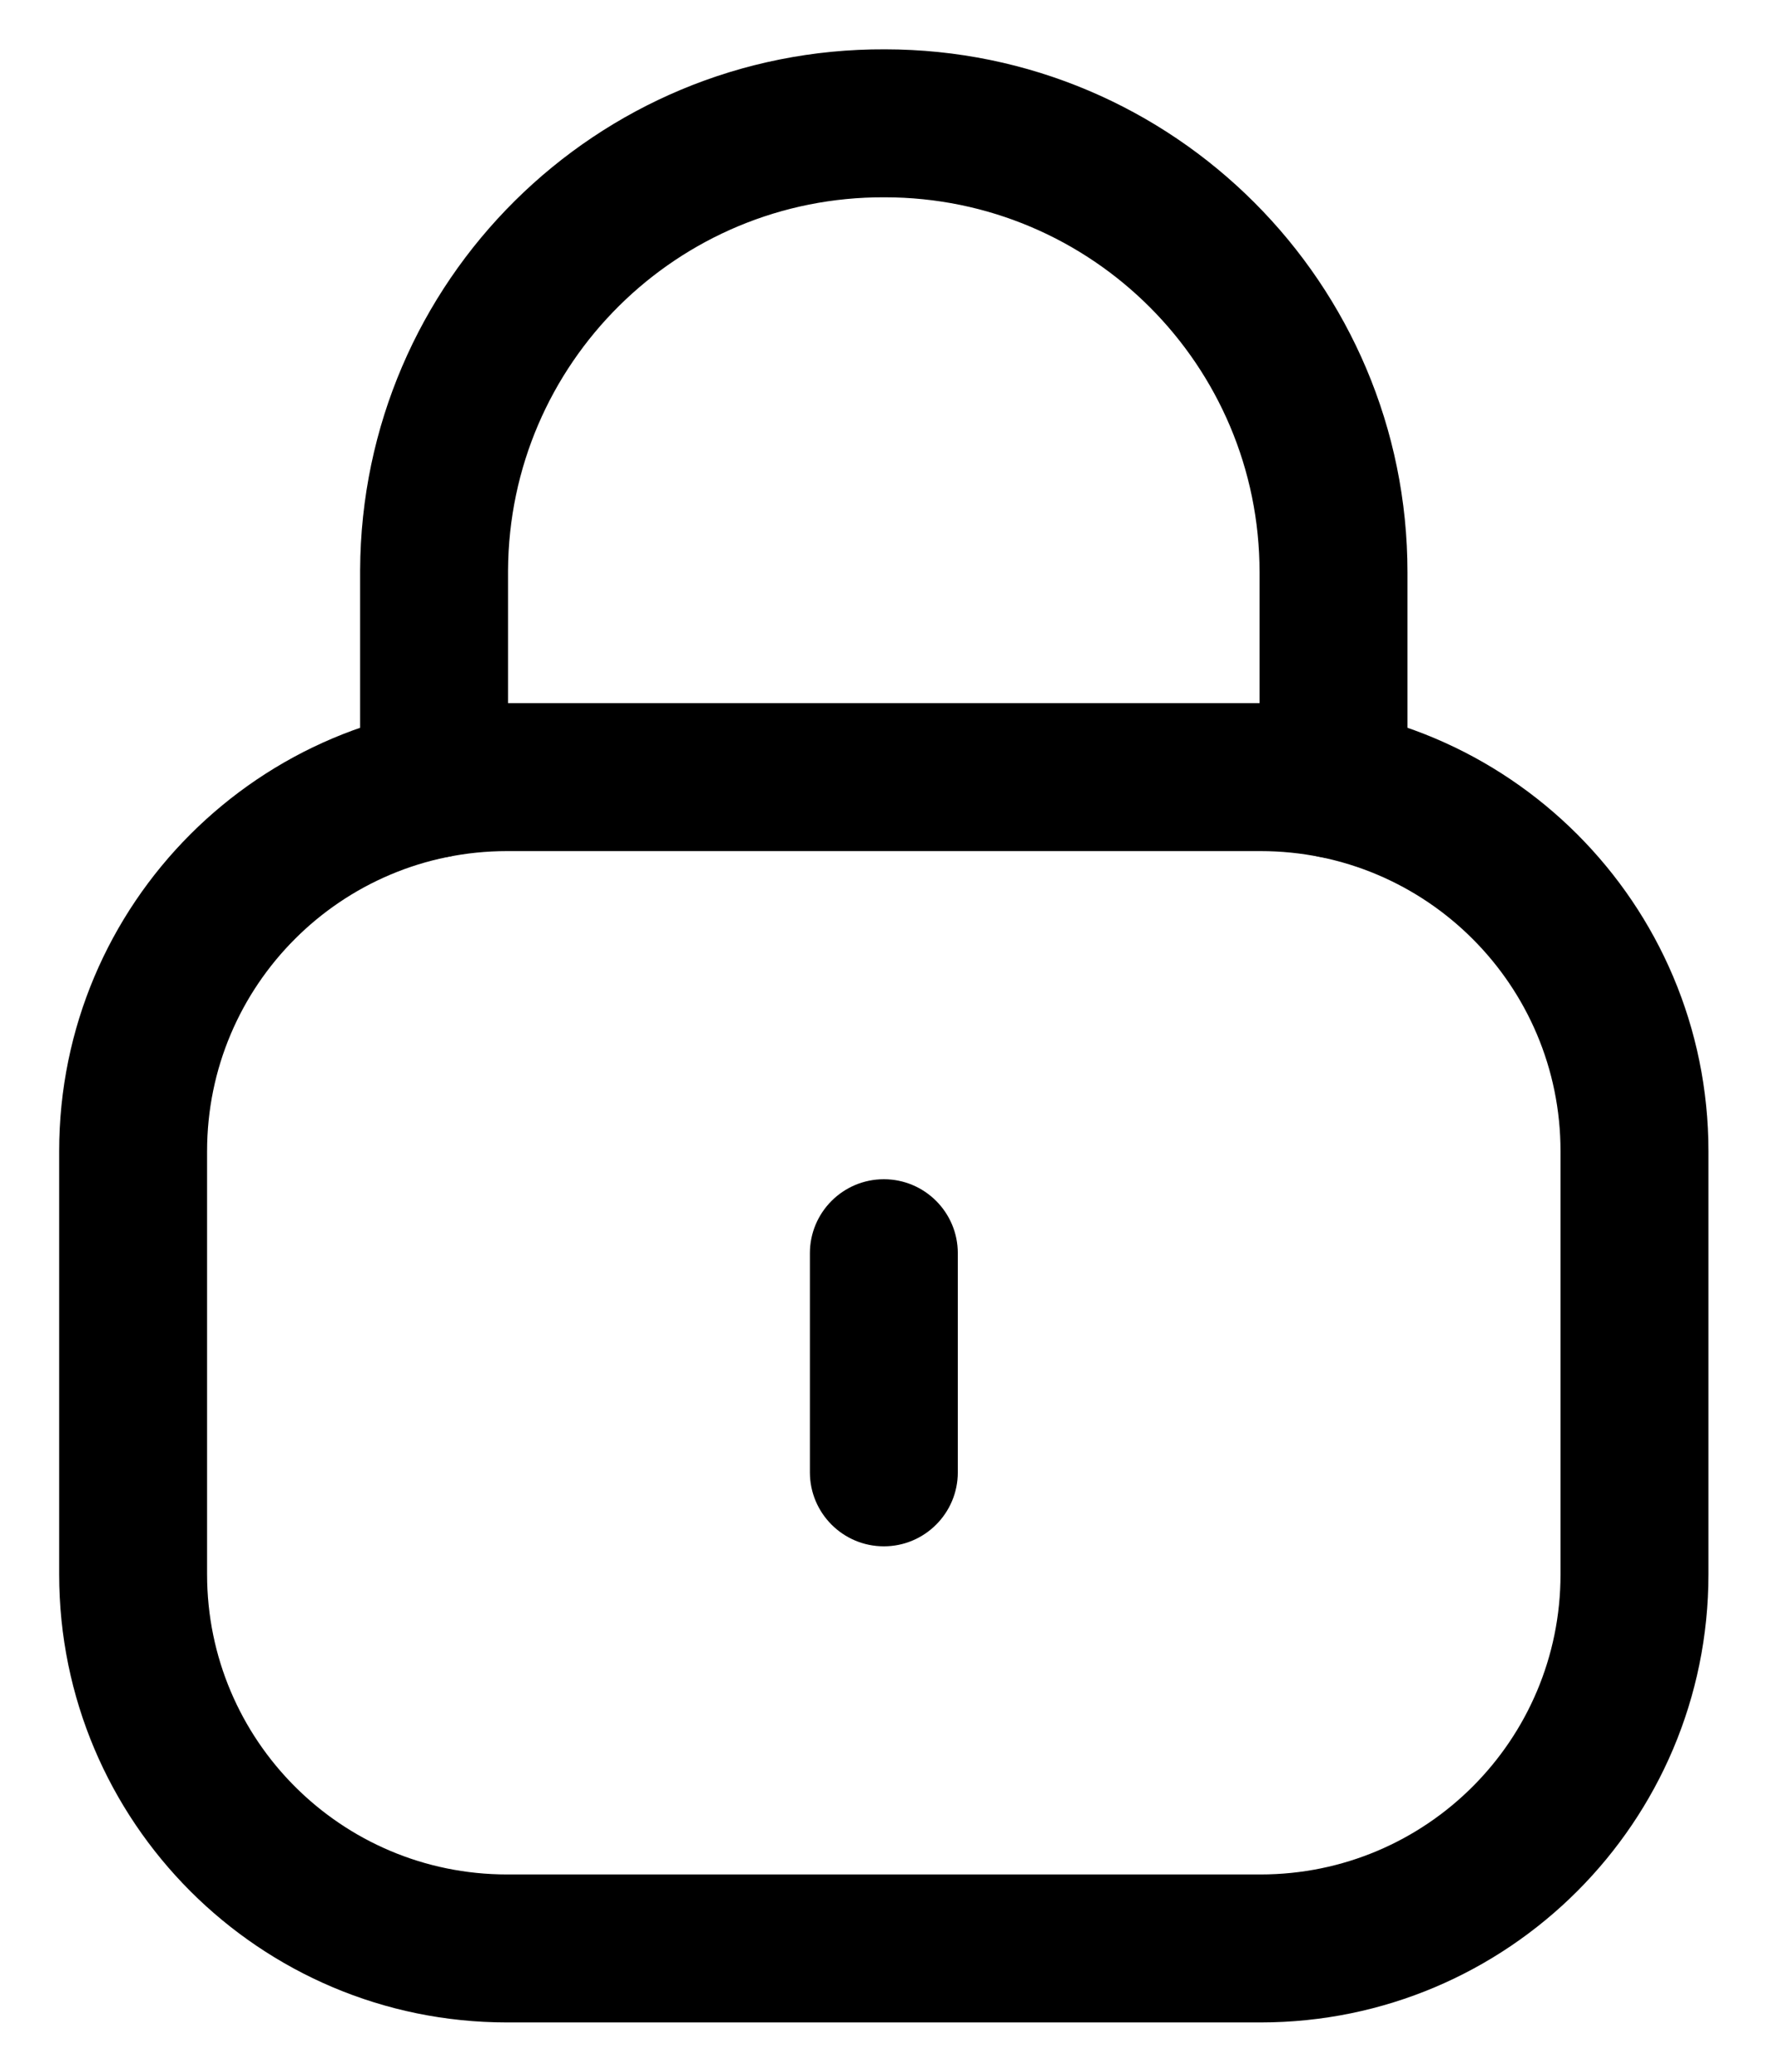 <svg width="18" height="21" viewBox="0 0 18 21" fill="none" xmlns="http://www.w3.org/2000/svg">
<path fill-rule="evenodd" clip-rule="evenodd" d="M3.652 5.778C3.665 2.85 6.047 0.488 8.974 0.5C11.9 0.501 14.273 2.874 14.273 5.801V7.948C14.273 8.362 13.938 8.698 13.523 8.698C13.109 8.698 12.773 8.362 12.773 7.948V5.801C12.773 3.702 11.071 2 8.972 2H8.969C6.871 1.991 5.162 3.684 5.152 5.783V7.948C5.152 8.362 4.817 8.698 4.402 8.698C3.988 8.698 3.652 8.362 3.652 7.948L3.652 5.778Z" fill="black"/>
<path fill-rule="evenodd" clip-rule="evenodd" d="M5.142 8.627C3.462 8.627 2.1 9.988 2.1 11.669V15.958C2.1 17.639 3.462 19 5.142 19H12.783C14.463 19 15.825 17.639 15.825 15.958V11.669C15.825 9.988 14.463 8.627 12.783 8.627H5.142ZM0.6 11.669C0.6 9.159 2.634 7.127 5.142 7.127H12.783C15.291 7.127 17.325 9.159 17.325 11.669V15.958C17.325 18.467 15.291 20.5 12.783 20.5H5.142C2.634 20.5 0.6 18.467 0.6 15.958V11.669Z" fill="black"/>
<path fill-rule="evenodd" clip-rule="evenodd" d="M8.963 11.953C9.377 11.953 9.713 12.289 9.713 12.703V14.924C9.713 15.338 9.377 15.674 8.963 15.674C8.549 15.674 8.213 15.338 8.213 14.924V12.703C8.213 12.289 8.549 11.953 8.963 11.953Z" fill="black"/>
</svg>
